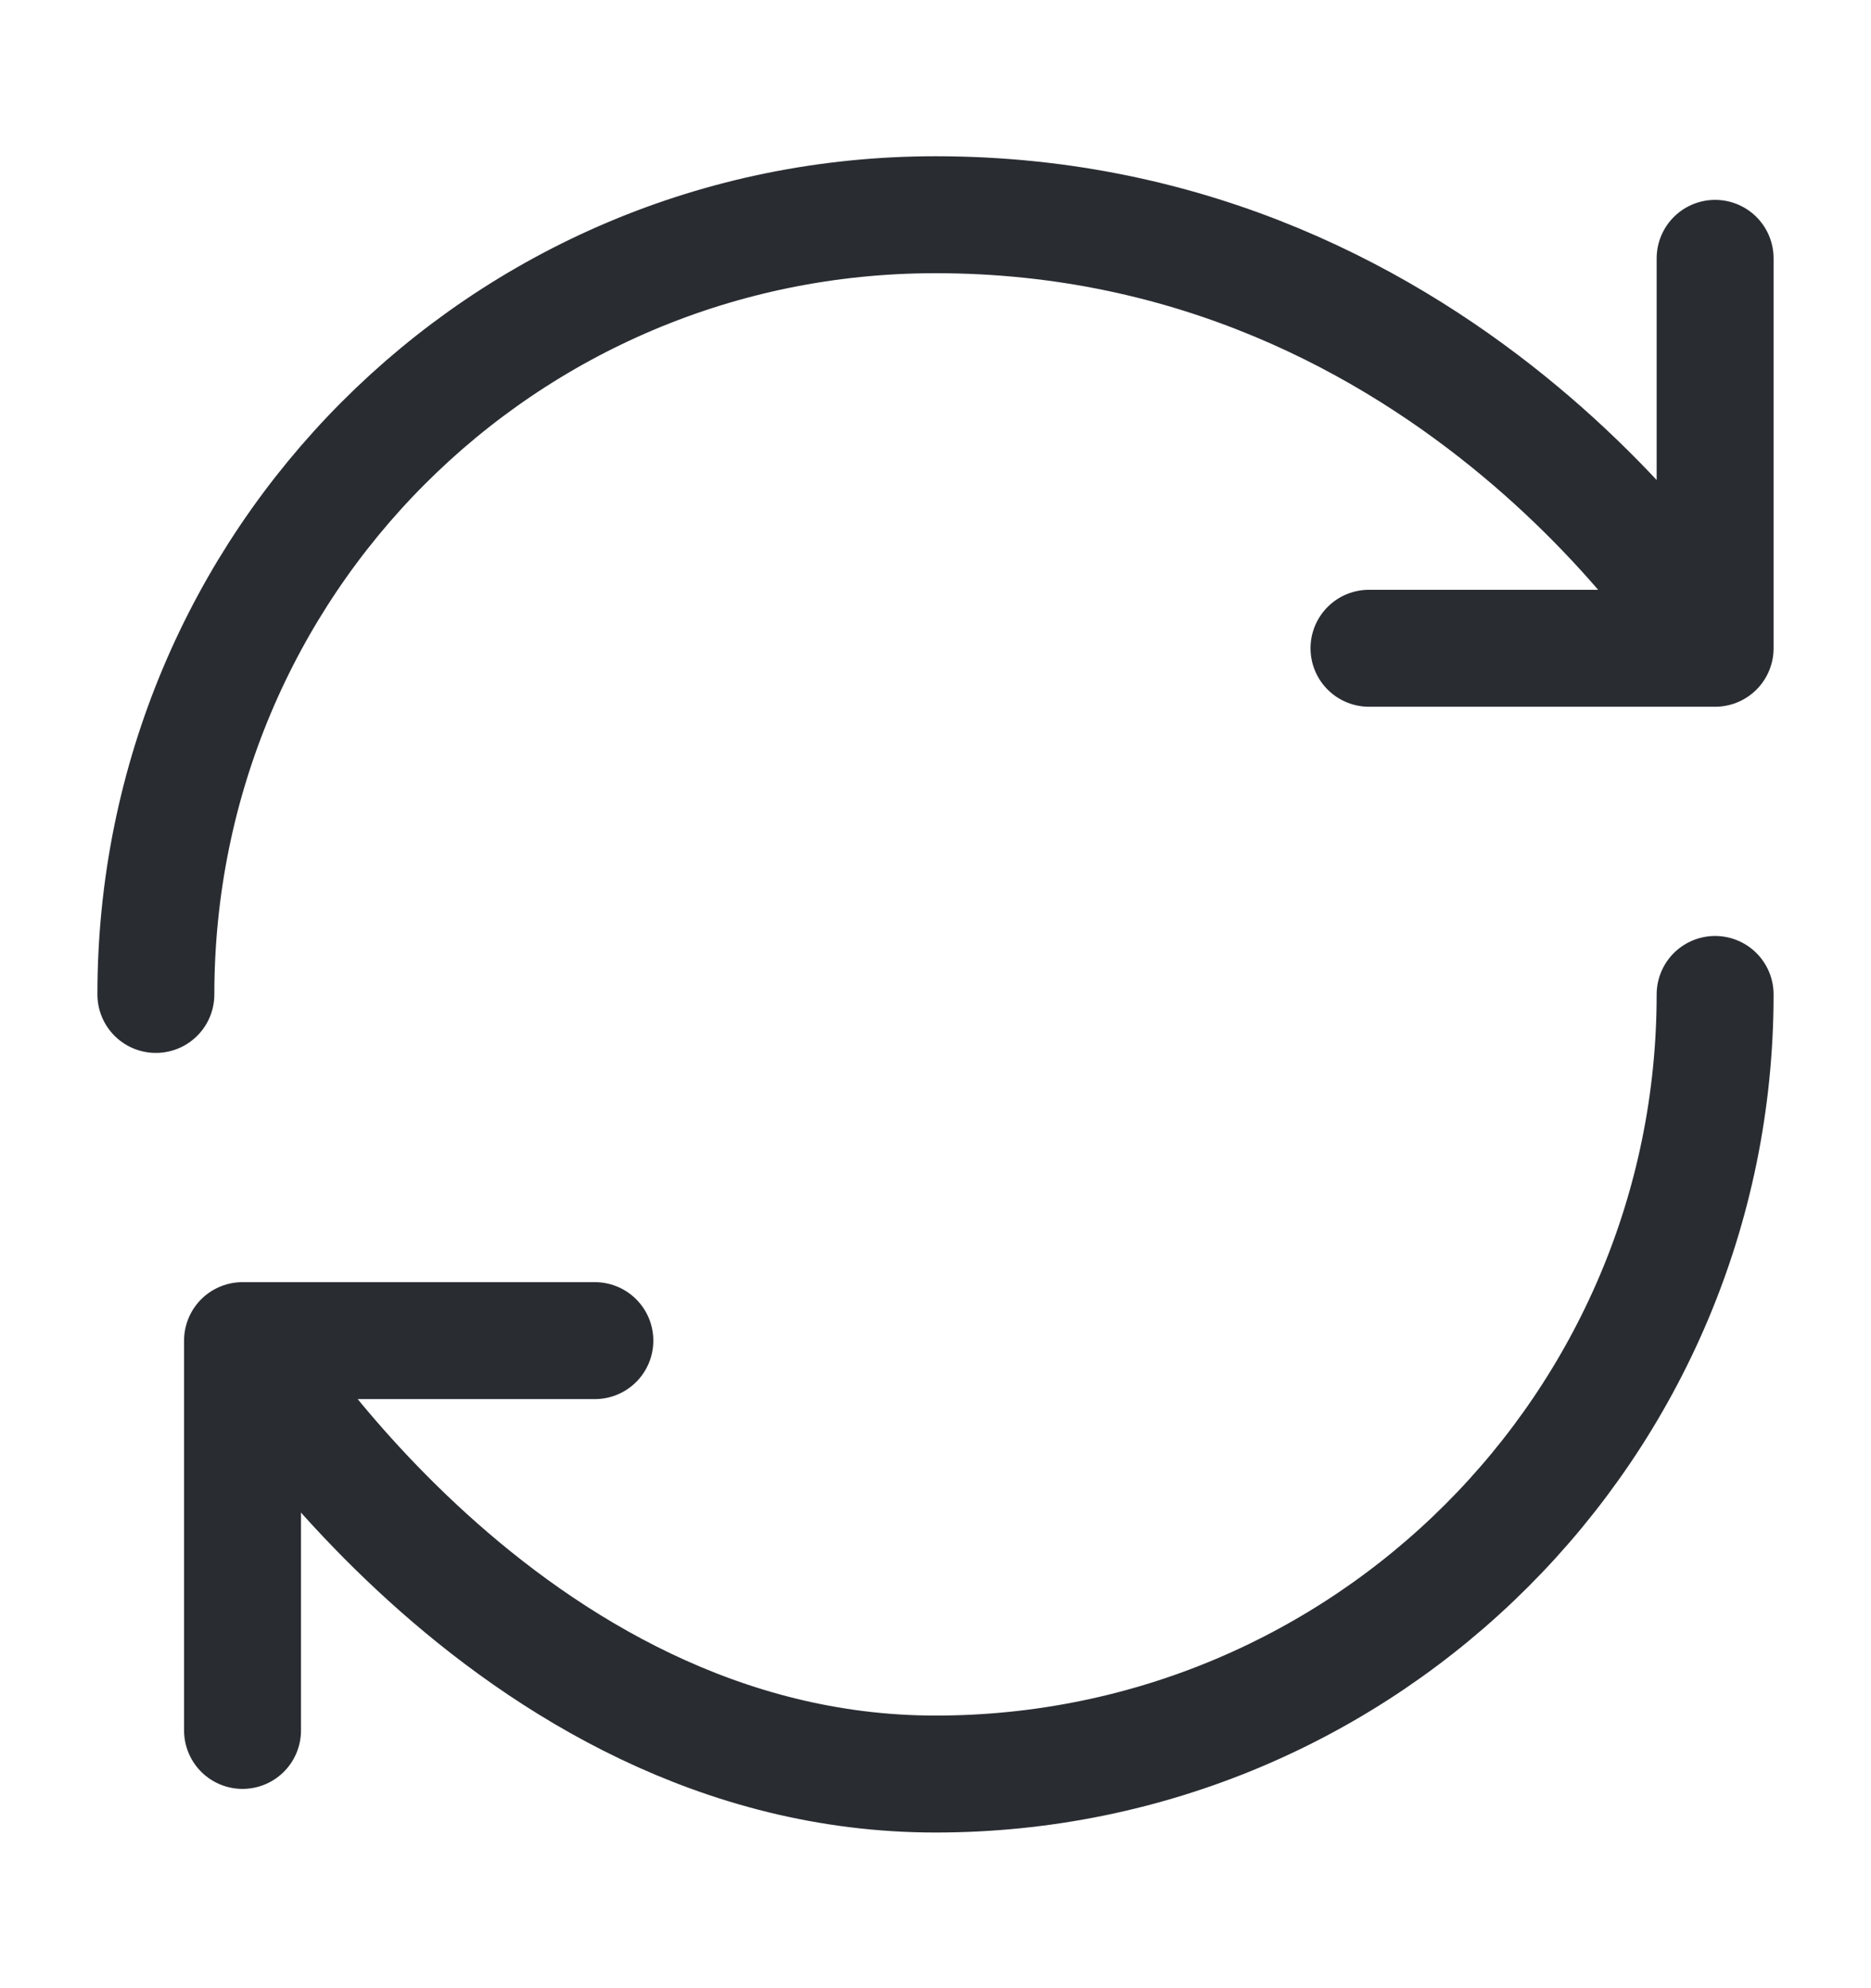 <svg width="16" height="17" viewBox="0 0 16 17" fill="none" xmlns="http://www.w3.org/2000/svg">
<path d="M14.667 8.503C14.667 12.183 11.68 15.169 8 15.169C4.32 15.169 2.074 11.463 2.074 11.463M2.074 11.463H5.087M2.074 11.463V14.796M1.333 8.503C1.333 4.823 4.293 1.836 8 1.836C12.447 1.836 14.667 5.543 14.667 5.543M14.667 5.543V2.209M14.667 5.543H11.707" stroke="#292D32" stroke-linecap="round" stroke-linejoin="round"/>
</svg>
